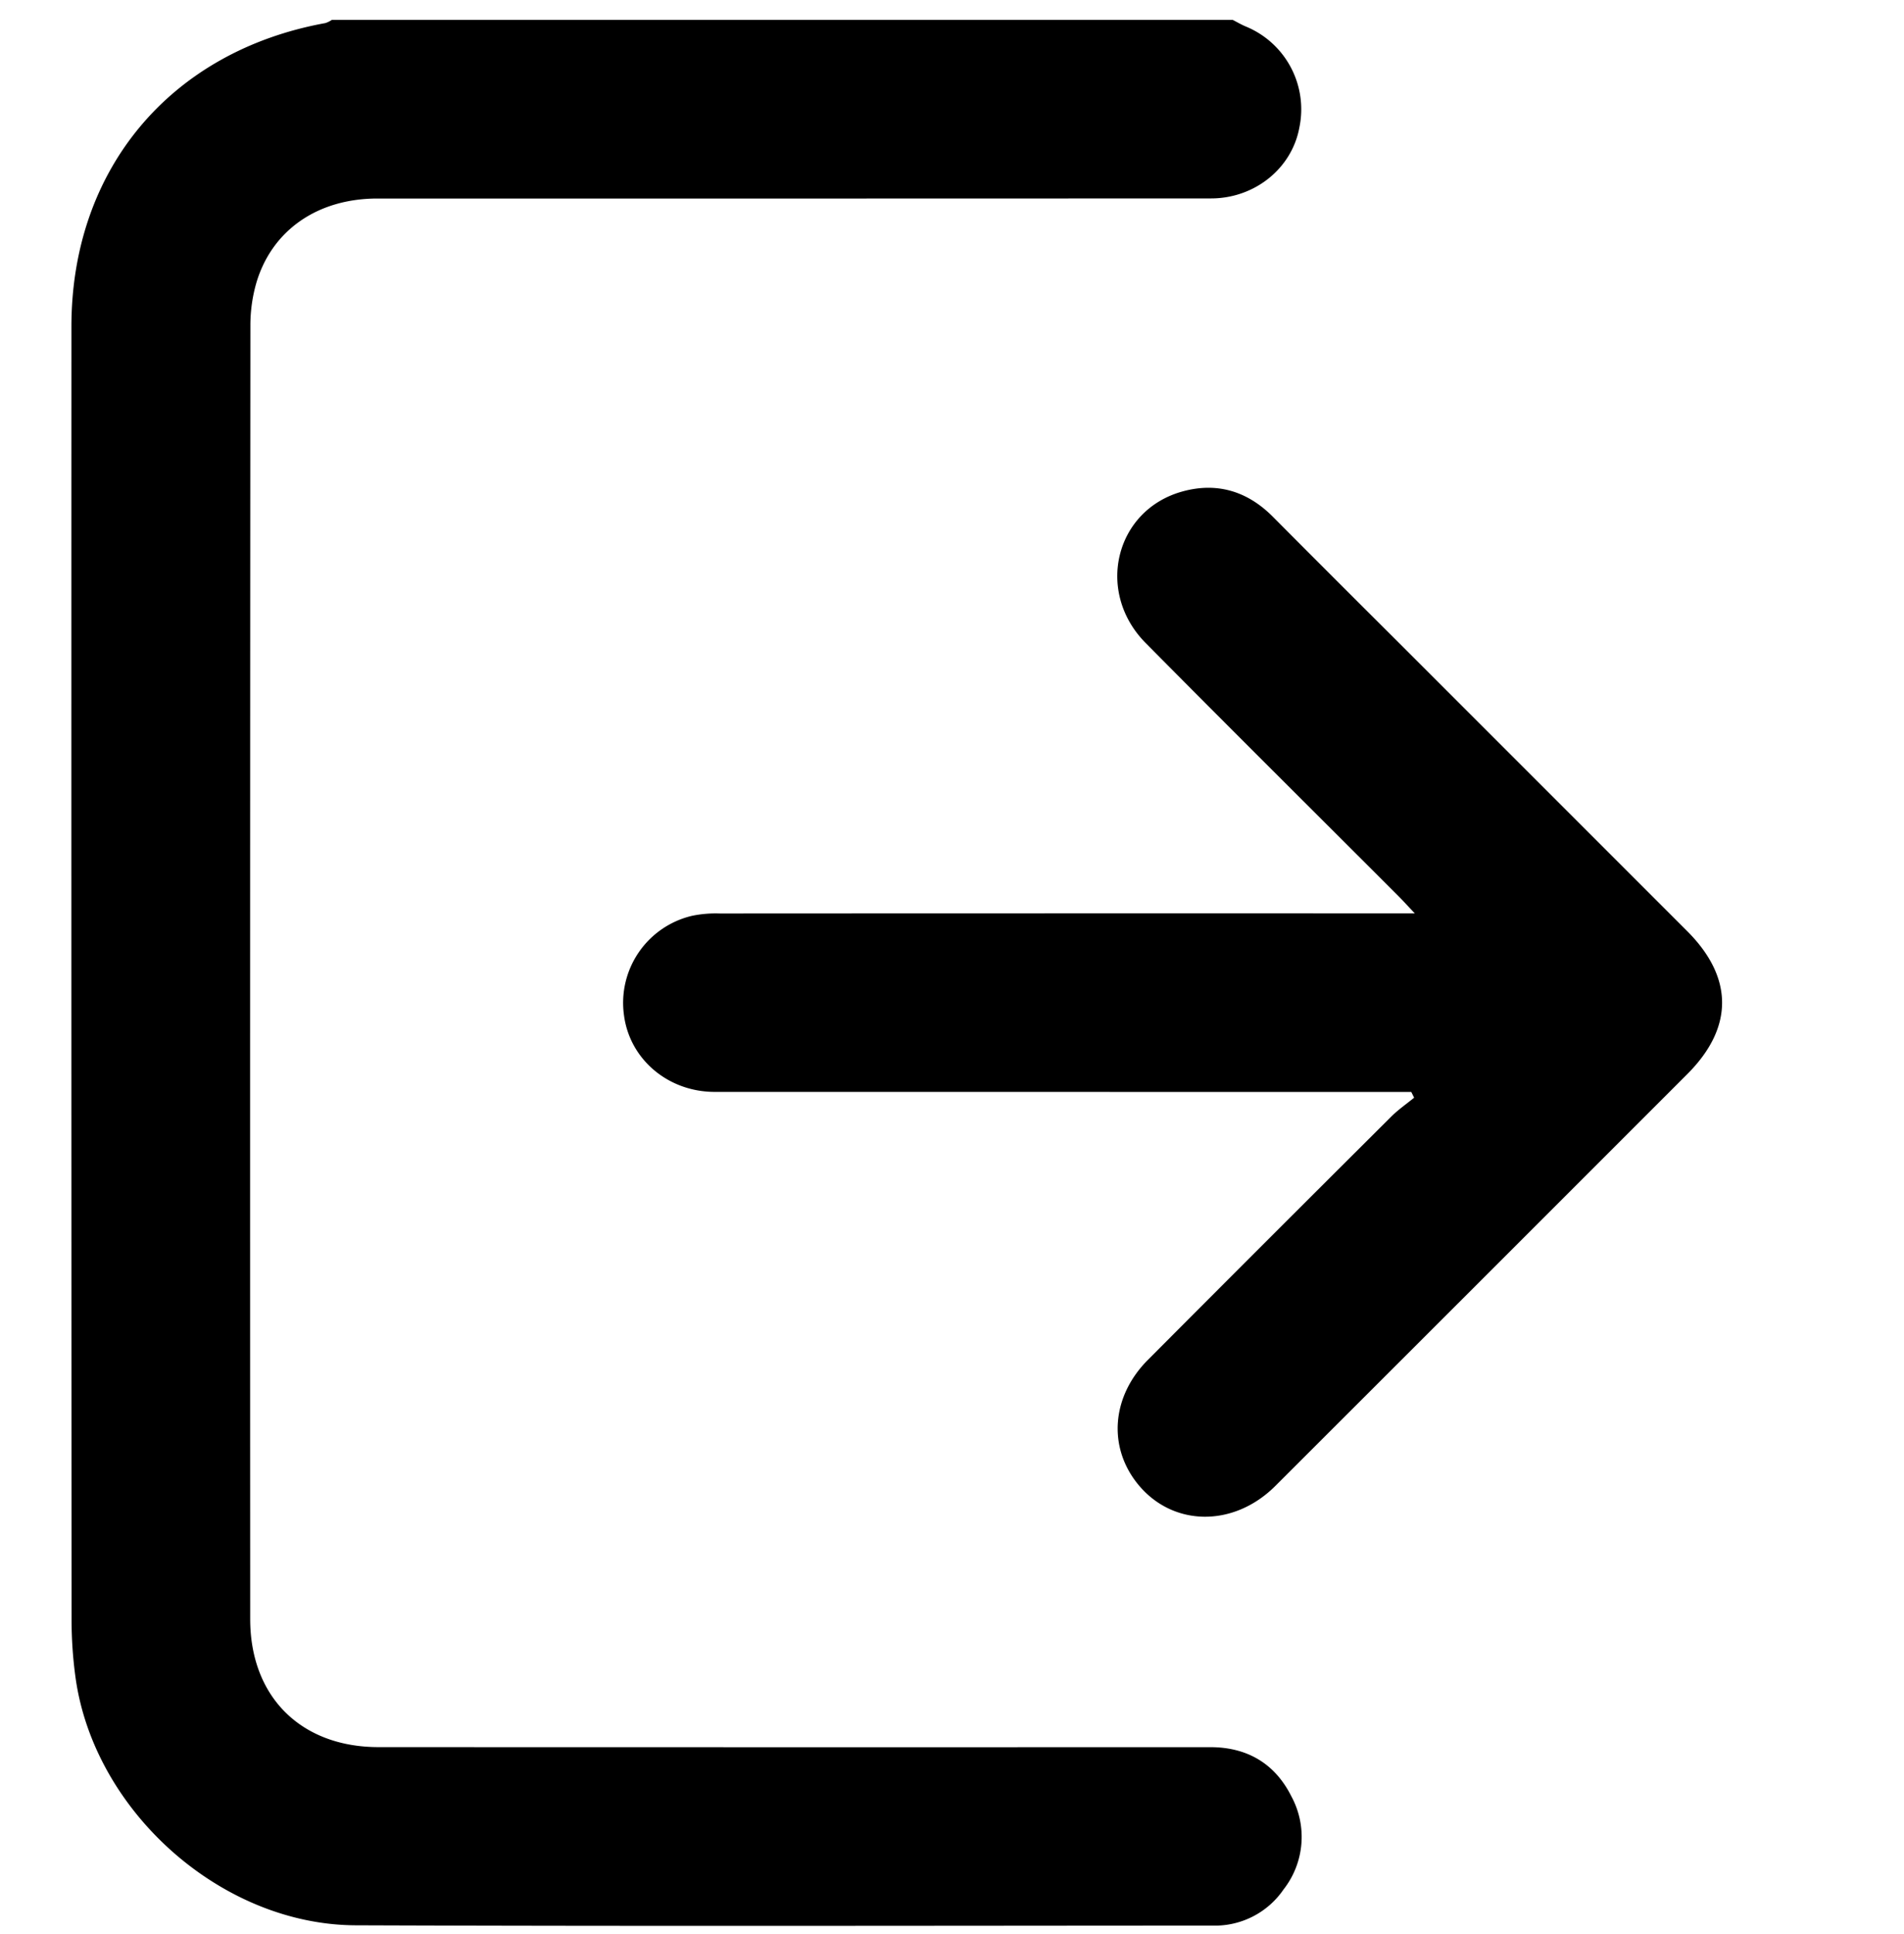 <svg id="Layer_1" data-name="Layer 1" xmlns="http://www.w3.org/2000/svg" viewBox="0 0 383 389"><path d="M247.966,4c.853.436,1.684.926,2.563,1.301a18.006,18.006,0,0,1,10.837,20.393c-1.512,8.168-8.967,14.212-17.762,14.215q-83.851.035-167.701.021c-12.066.004-21.296,6.426-24.388,17.131a30.97,30.97,0,0,0-1.148,8.47q-.088,130.057-.038,260.114c.004,15.593,10.192,25.74,25.812,25.745q83.663.031,167.327.009c7.443 0,13.021,3.329,16.308,9.907a17.136,17.136,0,0,1-1.59,18.719,16.717,16.717,0,0,1-14.068,7.264c-57.522.017-115.045.149-172.567-.064-27.116-.1-52.679-23.017-56.368-49.899a85.49,85.49,0,0,1-.787-11.543q-.065-130.057-.03-260.114C14.371,34.054,34.285,10.299,65.46,4.639A5.242,5.242,0,0,0,66.753,4Z"/><path d="M284.597,183.706c-1.517-1.604-2.407-2.592-3.347-3.532-16.937-16.945-33.943-33.82-50.796-50.848-10.172-10.277-6.157-26.739,7.405-30.481,6.911-1.907,13.041-.08,18.15,5.052q12.413,12.468,24.881,24.882,29.252,29.247,58.5,58.497c9.345,9.351,9.357,19.411.017,28.754q-41.417,41.434-82.87,82.832c-8.439,8.417-20.687,8.195-27.636-.347-6.074-7.466-5.318-17.659,1.993-24.997q24.439-24.53,48.981-48.957c1.398-1.393,3.05-2.532,4.584-3.789q-.289-.579-.577-1.158h-3.853q-68.137-0-136.274-.009c-9.405-.004-17.129-6.609-18.244-15.47a17.98,17.98,0,0,1,13.714-19.946,23.448,23.448,0,0,1,5.557-.464q67.388-.036,134.775-.019Z"/></svg>